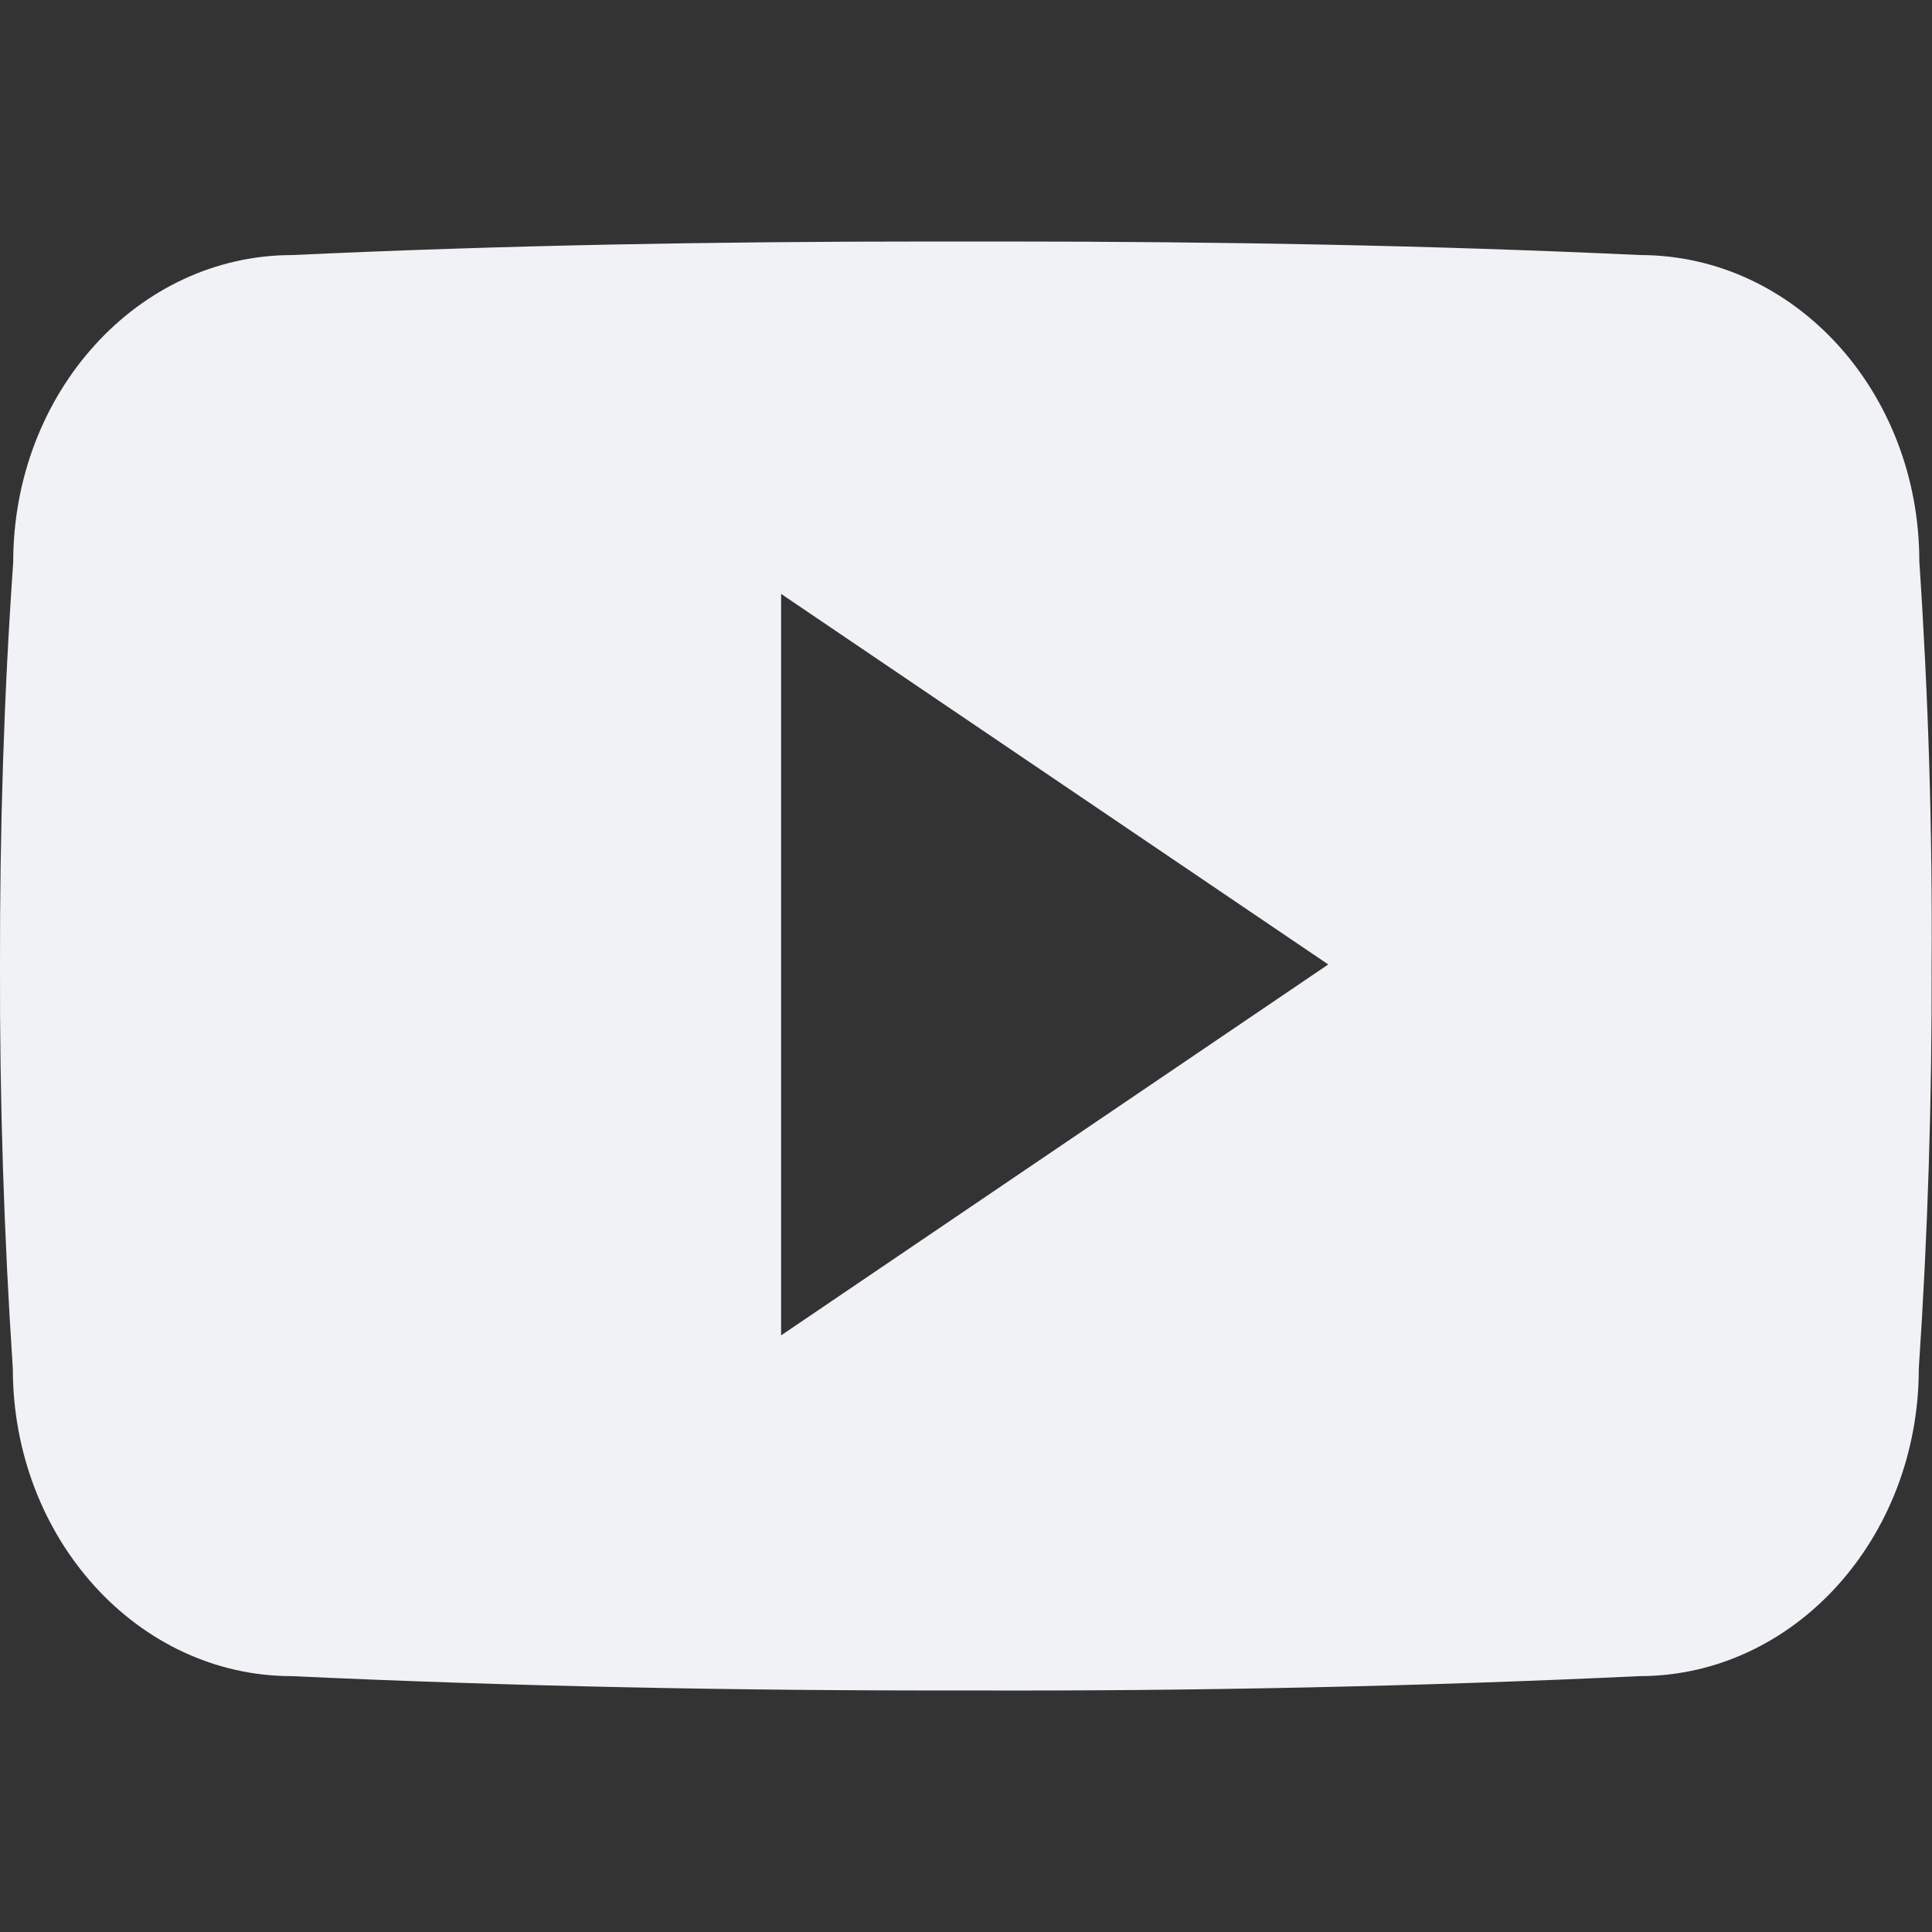 <svg width="80" height="80" viewBox="0 0 80 80" fill="none" xmlns="http://www.w3.org/2000/svg">
<rect x="0" y="0" width="80" height="80" fill="#333333" stroke="none"/>
<g clip-path="url(#clip0)">
<path d="M79.475 23.248C79.475 16.217 74.303 10.561 67.912 10.561C59.256 10.156 50.428 10 41.406 10H38.594C29.594 10 20.75 10.156 12.094 10.562C5.719 10.562 0.547 16.25 0.547 23.281C0.156 28.842 -0.009 34.405 -2.63939e-05 39.967C-0.016 45.53 0.161 51.097 0.531 56.67C0.531 63.702 5.703 69.405 12.078 69.405C21.172 69.827 30.5 70.014 39.984 69.998C49.484 70.03 58.786 69.832 67.891 69.405C74.281 69.405 79.453 63.702 79.453 56.67C79.828 51.092 80 45.53 79.984 39.952C80.02 34.389 79.85 28.821 79.475 23.248ZM32.344 55.295V24.592L55 39.936L32.344 55.295Z" fill="#F1F2F6"/>
</g>
<defs>
<clipPath id="clip0">
<rect width="80" height="80" fill="white"/>
</clipPath>
</defs>
</svg>
